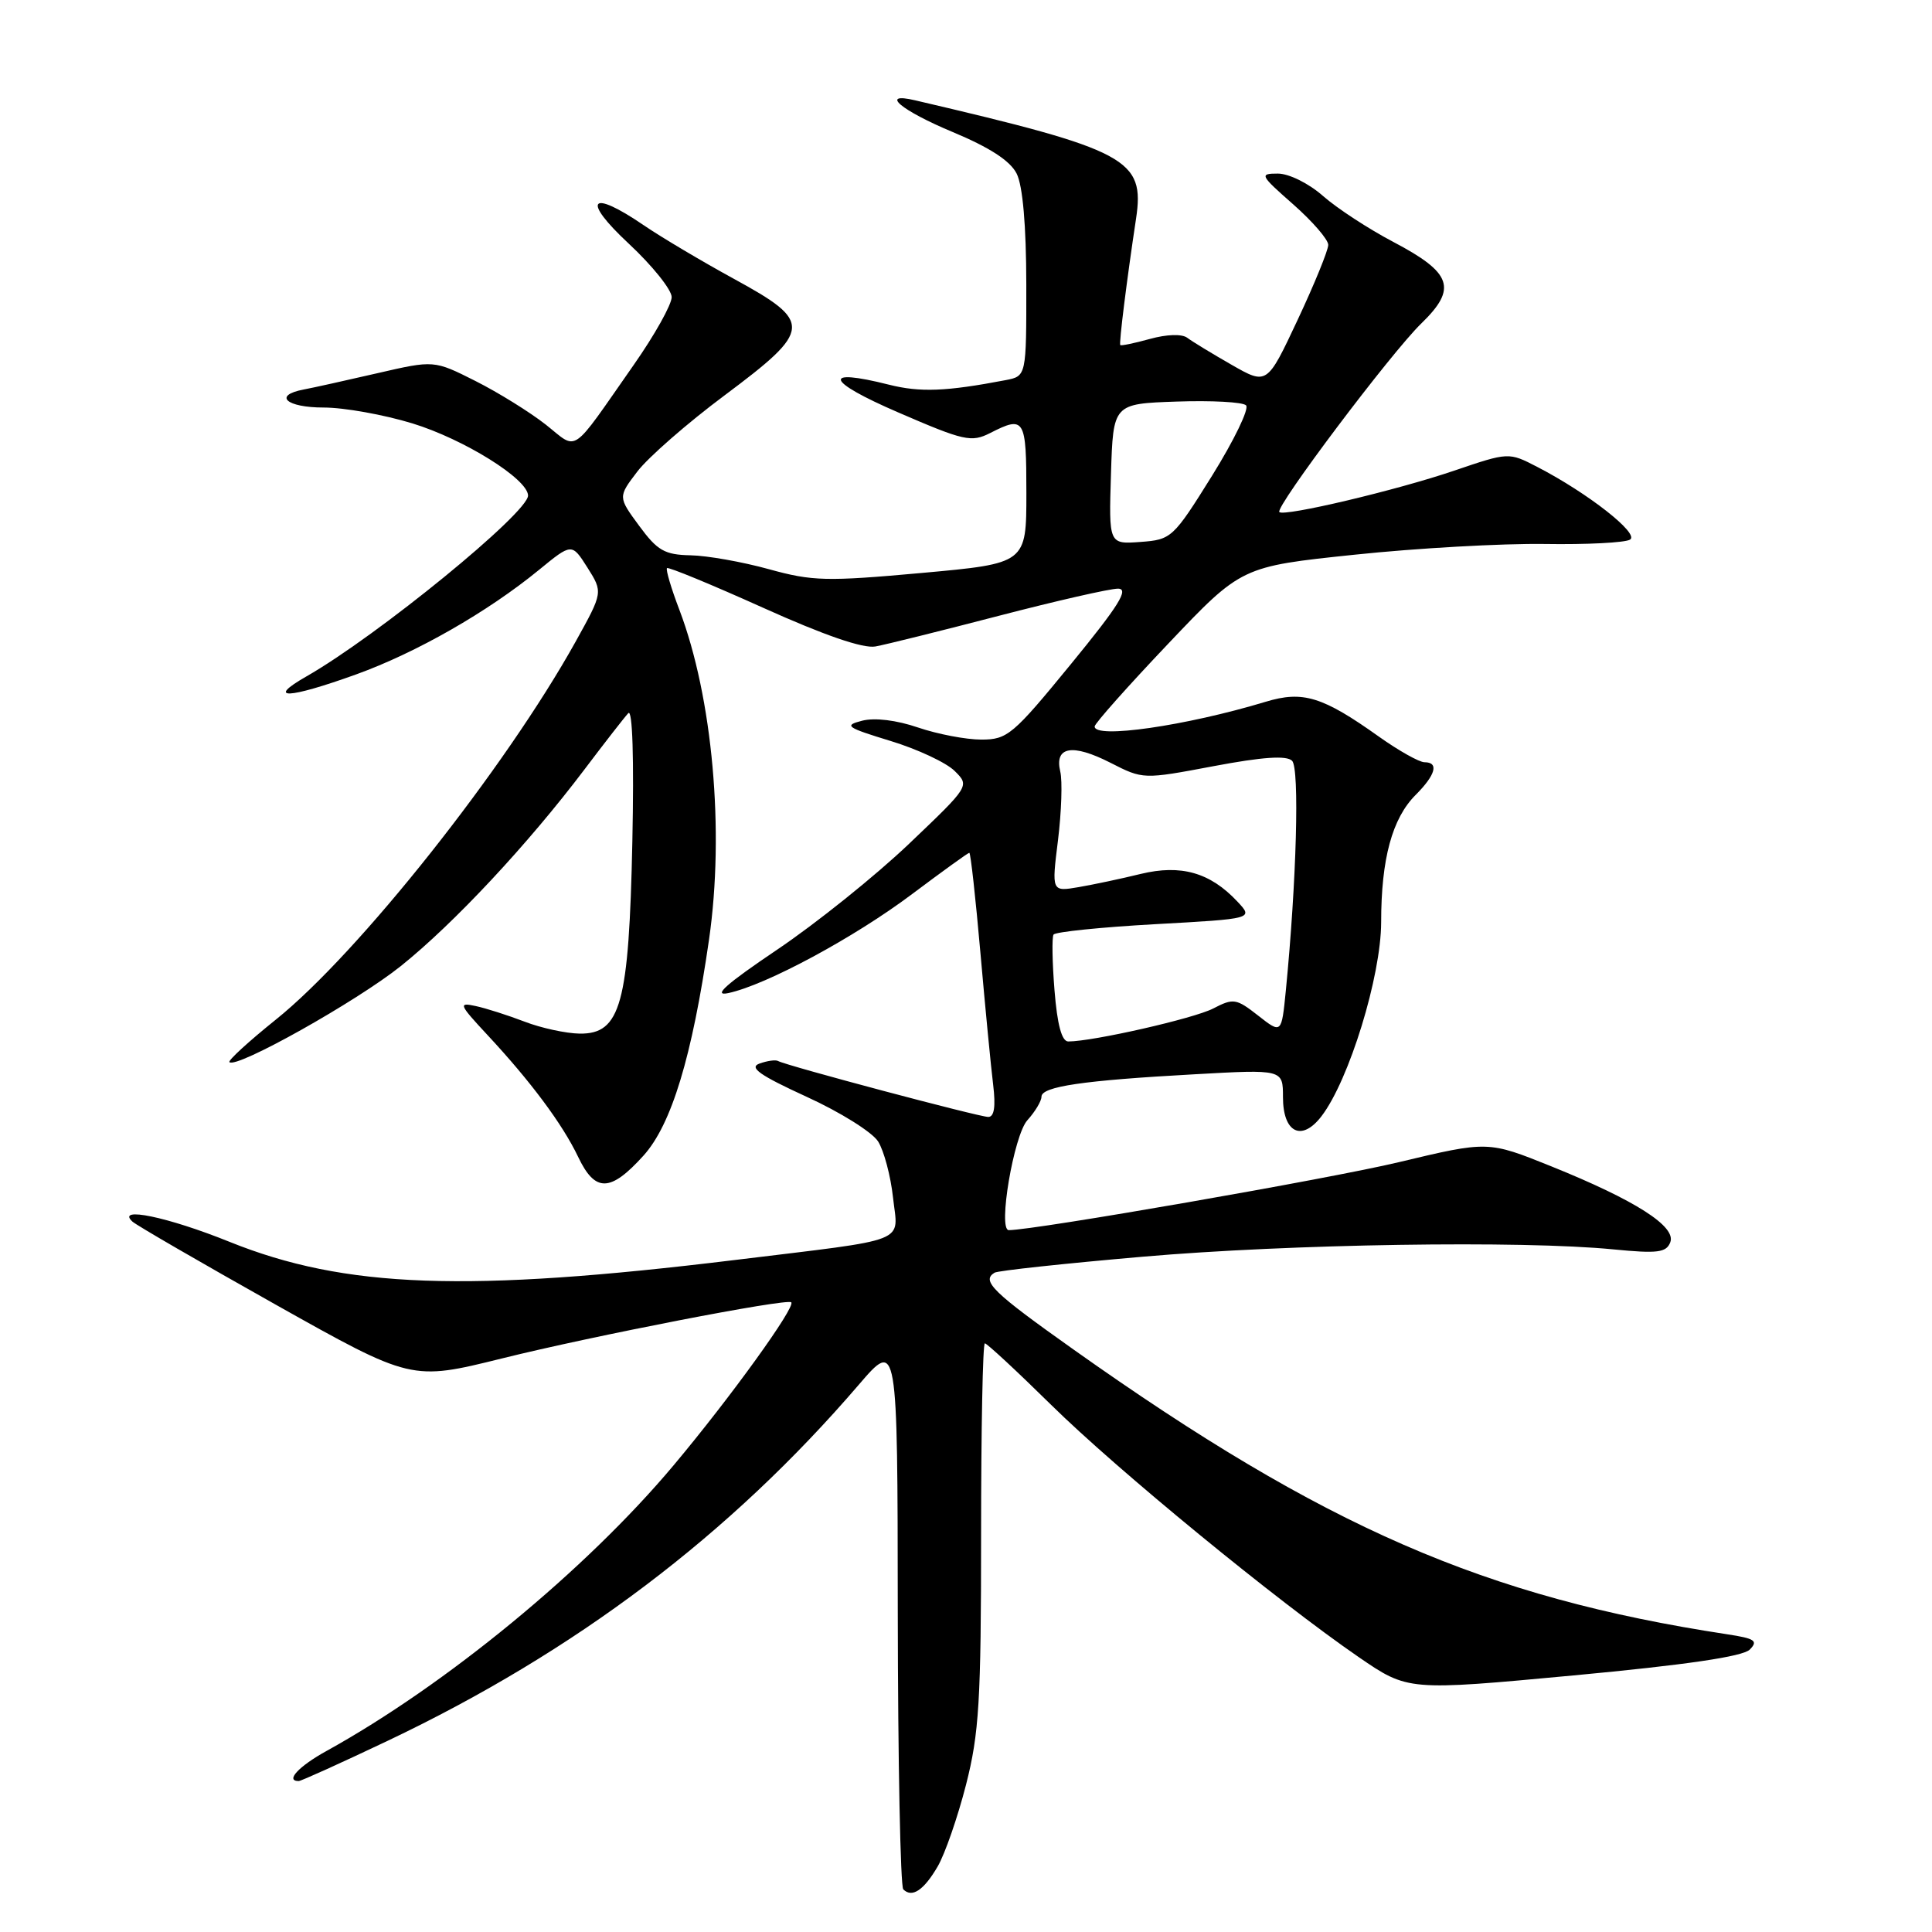 <?xml version="1.0" encoding="UTF-8" standalone="no"?>
<!DOCTYPE svg PUBLIC "-//W3C//DTD SVG 1.1//EN" "http://www.w3.org/Graphics/SVG/1.1/DTD/svg11.dtd" >
<svg xmlns="http://www.w3.org/2000/svg" xmlns:xlink="http://www.w3.org/1999/xlink" version="1.1" viewBox="0 0 256 256">
 <g >
 <path fill="currentColor"
d=" M 124.24 247.33 C 125.21 245.67 126.90 240.79 128.00 236.50 C 129.74 229.69 130.00 225.40 130.00 203.34 C 130.00 189.40 130.22 178.00 130.50 178.00 C 130.77 178.00 134.71 181.65 139.25 186.12 C 148.03 194.77 169.22 212.14 180.03 219.57 C 186.56 224.05 186.56 224.05 208.52 222.00 C 223.40 220.61 230.93 219.50 231.85 218.58 C 233.00 217.42 232.54 217.11 228.86 216.55 C 196.77 211.66 175.49 202.39 142.25 178.82 C 131.53 171.22 130.00 169.73 131.78 168.64 C 132.21 168.37 141.05 167.42 151.43 166.52 C 170.91 164.83 201.65 164.35 213.78 165.55 C 219.64 166.12 220.79 165.98 221.32 164.61 C 222.13 162.51 216.70 159.04 205.54 154.54 C 197.17 151.17 197.17 151.17 185.33 154.00 C 176.17 156.19 137.08 163.00 133.67 163.00 C 132.20 163.00 134.33 150.43 136.13 148.44 C 137.16 147.30 138.00 145.90 138.00 145.32 C 138.00 143.97 143.51 143.16 158.25 142.35 C 170.00 141.69 170.00 141.69 170.00 145.38 C 170.00 150.10 172.48 151.33 175.10 147.91 C 178.76 143.14 183.00 129.35 183.01 122.20 C 183.01 113.81 184.47 108.44 187.58 105.33 C 190.24 102.67 190.69 101.00 188.75 101.00 C 188.06 101.00 185.35 99.48 182.73 97.62 C 175.25 92.29 172.64 91.49 167.70 92.99 C 157.12 96.19 144.94 97.94 145.05 96.25 C 145.08 95.84 149.47 90.90 154.80 85.29 C 164.50 75.07 164.50 75.07 179.50 73.50 C 187.75 72.63 199.07 72.00 204.65 72.08 C 210.24 72.17 215.34 71.91 215.99 71.50 C 217.27 70.72 210.41 65.34 203.70 61.87 C 199.91 59.91 199.91 59.91 192.70 62.36 C 185.11 64.95 170.15 68.49 169.52 67.85 C 168.90 67.24 184.32 46.75 188.33 42.86 C 193.12 38.21 192.42 36.16 184.61 32.05 C 181.37 30.35 177.19 27.62 175.32 25.98 C 173.42 24.30 170.79 23.00 169.32 23.00 C 166.85 23.00 166.95 23.20 171.36 27.08 C 173.91 29.33 176.00 31.74 176.00 32.45 C 176.00 33.15 174.18 37.62 171.95 42.37 C 167.89 51.02 167.89 51.02 163.20 48.34 C 160.61 46.86 157.97 45.25 157.32 44.76 C 156.62 44.23 154.61 44.29 152.37 44.91 C 150.31 45.48 148.53 45.85 148.44 45.72 C 148.26 45.49 149.31 37.05 150.53 28.99 C 151.72 21.08 149.47 19.88 121.25 13.29 C 116.46 12.17 119.39 14.64 126.25 17.50 C 131.13 19.54 133.85 21.30 134.71 23.00 C 135.52 24.60 135.98 29.89 135.99 37.67 C 136.00 49.84 136.00 49.84 133.25 50.37 C 125.34 51.88 121.93 52.01 117.78 50.97 C 108.82 48.71 109.41 50.50 119.00 54.64 C 127.75 58.43 128.71 58.64 131.20 57.38 C 135.77 55.05 136.00 55.42 136.00 65.33 C 136.00 74.66 136.00 74.66 122.13 75.92 C 109.53 77.06 107.66 77.02 101.88 75.42 C 98.37 74.45 93.70 73.62 91.50 73.58 C 88.06 73.51 87.11 72.96 84.69 69.67 C 81.88 65.85 81.88 65.85 84.46 62.47 C 85.88 60.61 91.08 56.06 96.02 52.38 C 107.66 43.68 107.74 42.68 97.25 36.95 C 92.99 34.62 87.62 31.43 85.32 29.86 C 78.18 24.98 77.00 26.41 83.32 32.29 C 86.44 35.20 89.00 38.39 89.00 39.37 C 89.00 40.36 86.74 44.40 83.98 48.34 C 75.45 60.53 76.67 59.70 72.30 56.25 C 70.21 54.61 66.03 52.01 63.01 50.49 C 57.51 47.72 57.51 47.72 50.01 49.45 C 45.88 50.40 41.49 51.38 40.25 51.61 C 36.14 52.39 37.92 54.00 42.89 54.00 C 45.59 54.00 50.87 54.95 54.64 56.10 C 61.46 58.19 69.91 63.45 69.97 65.65 C 70.03 67.91 50.05 84.23 40.60 89.63 C 35.16 92.74 38.15 92.62 47.17 89.37 C 55.16 86.49 64.62 81.08 71.41 75.52 C 75.77 71.95 75.77 71.95 77.84 75.21 C 79.90 78.48 79.90 78.48 76.29 84.99 C 66.94 101.81 47.49 126.34 36.53 135.12 C 32.95 138.00 30.19 140.52 30.40 140.74 C 31.31 141.64 47.22 132.72 53.11 128.01 C 60.14 122.38 69.92 111.91 77.45 101.95 C 80.13 98.40 82.74 95.05 83.25 94.50 C 83.81 93.89 84.02 100.47 83.79 111.50 C 83.34 133.05 82.25 137.03 76.80 136.96 C 74.99 136.93 71.70 136.22 69.50 135.37 C 67.30 134.53 64.38 133.59 63.00 133.30 C 60.70 132.80 60.83 133.10 64.58 137.13 C 70.30 143.27 74.53 148.94 76.60 153.28 C 78.86 158.03 80.87 157.99 85.27 153.12 C 88.98 149.01 91.71 140.01 93.95 124.50 C 96.02 110.14 94.43 92.41 90.02 80.80 C 88.93 77.95 88.20 75.47 88.38 75.28 C 88.57 75.10 94.29 77.46 101.11 80.53 C 109.21 84.18 114.37 85.96 116.00 85.66 C 117.38 85.41 124.73 83.58 132.34 81.60 C 139.95 79.62 147.06 78.00 148.13 78.00 C 149.65 78.00 148.28 80.21 141.90 88.00 C 134.23 97.37 133.49 98.00 130.04 98.00 C 128.01 98.00 124.24 97.28 121.65 96.40 C 118.79 95.42 115.89 95.07 114.23 95.50 C 111.77 96.13 112.14 96.39 118.00 98.18 C 121.58 99.27 125.40 101.06 126.50 102.16 C 128.50 104.14 128.49 104.15 120.44 111.82 C 116.01 116.04 108.14 122.36 102.94 125.86 C 96.21 130.40 94.36 132.04 96.50 131.59 C 101.52 130.52 113.20 124.23 120.87 118.46 C 124.87 115.46 128.27 113.00 128.44 113.00 C 128.61 113.00 129.27 118.96 129.91 126.25 C 130.55 133.54 131.31 141.41 131.60 143.75 C 131.95 146.63 131.74 148.00 130.95 148.00 C 129.74 148.00 104.17 141.20 103.10 140.59 C 102.77 140.40 101.66 140.56 100.63 140.93 C 99.20 141.45 100.67 142.48 106.86 145.32 C 111.32 147.35 115.60 150.03 116.36 151.26 C 117.13 152.49 118.02 155.83 118.33 158.68 C 119.00 164.84 120.91 164.08 97.43 166.95 C 61.84 171.29 45.69 170.71 30.39 164.54 C 22.24 161.25 15.31 159.81 17.55 161.87 C 18.07 162.35 26.60 167.29 36.51 172.86 C 54.52 182.97 54.52 182.97 66.51 180.00 C 78.57 177.00 104.21 172.03 104.84 172.56 C 105.50 173.11 96.77 185.21 89.24 194.18 C 77.63 208.02 59.09 223.27 43.25 232.02 C 39.56 234.06 37.77 236.00 39.58 236.00 C 39.89 236.00 45.19 233.60 51.36 230.67 C 76.25 218.84 96.72 203.37 113.78 183.50 C 118.93 177.50 118.93 177.50 118.96 213.58 C 118.98 233.43 119.31 249.98 119.69 250.35 C 120.85 251.51 122.40 250.48 124.24 247.33 Z  M 139.73 131.25 C 139.43 127.54 139.37 124.20 139.60 123.84 C 139.82 123.48 145.88 122.86 153.05 122.46 C 166.10 121.74 166.10 121.74 163.95 119.45 C 160.35 115.61 156.48 114.51 151.15 115.80 C 148.59 116.43 144.89 117.21 142.92 117.55 C 139.34 118.16 139.34 118.16 140.19 111.33 C 140.65 107.57 140.79 103.48 140.49 102.23 C 139.70 98.91 142.09 98.50 147.14 101.07 C 151.47 103.28 151.47 103.28 160.81 101.52 C 167.32 100.29 170.48 100.08 171.21 100.81 C 172.21 101.81 171.80 116.78 170.38 131.25 C 169.81 137.00 169.81 137.00 166.71 134.57 C 163.81 132.30 163.43 132.24 160.74 133.64 C 158.17 134.96 144.82 138.00 141.55 138.00 C 140.69 138.00 140.09 135.77 139.73 131.25 Z  M 147.21 62.81 C 147.50 53.50 147.50 53.50 155.91 53.21 C 160.53 53.05 164.67 53.27 165.11 53.71 C 165.55 54.15 163.53 58.33 160.62 63.01 C 155.46 71.29 155.22 71.51 151.12 71.81 C 146.92 72.12 146.92 72.12 147.21 62.81 Z "/>
</g>
</svg>